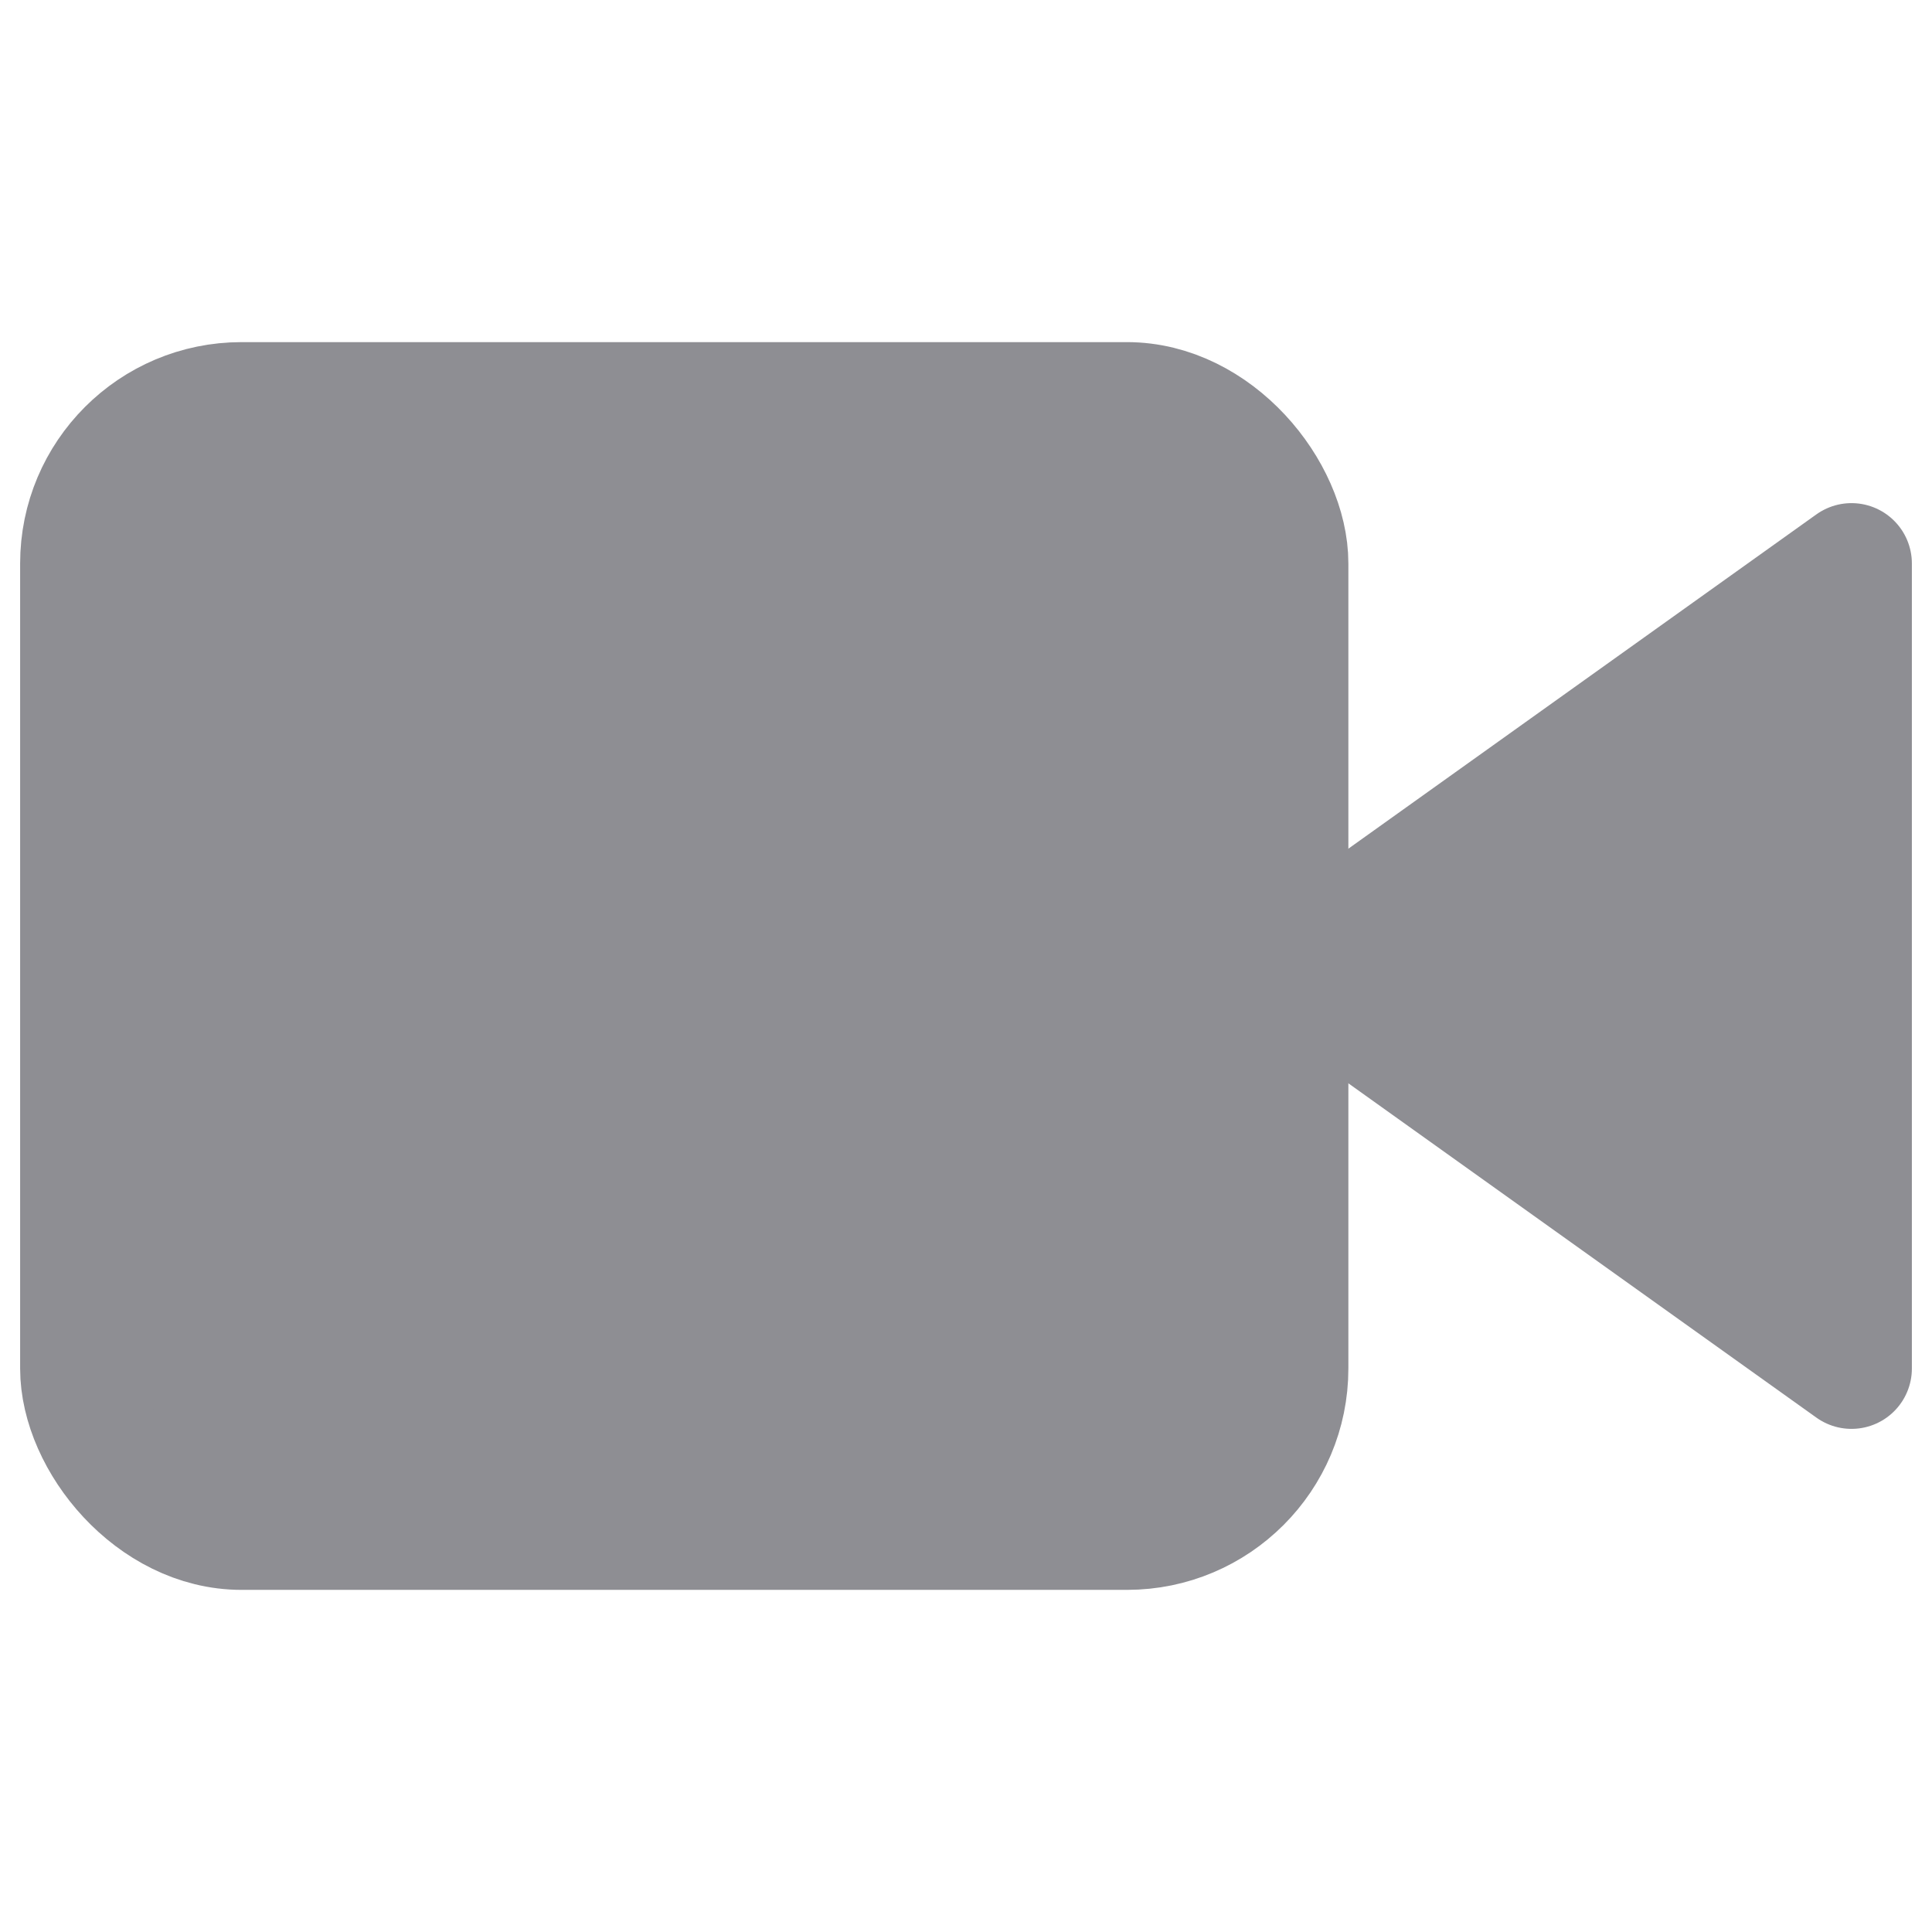 <?xml version="1.0" encoding="UTF-8"?>
<svg width="24px" height="24px" viewBox="0 0 24 24" version="1.1" xmlns="http://www.w3.org/2000/svg" xmlns:xlink="http://www.w3.org/1999/xlink">
    <!-- Generator: Sketch 54.1 (76490) - https://sketchapp.com -->
    <title>icon / chat / video</title>
    <desc>Created with Sketch.</desc>
    <g id="icon-/-chat-/-video" stroke="none" stroke-width="1" fill="none" fill-rule="evenodd" stroke-linecap="round" stroke-linejoin="round">
        <g id="video" transform="translate(1, 5)" fill="#8E8E93" stroke="#8E8E93" stroke-width="1.5">
            <polygon id="Path" points="22 2 15 7 22 12"></polygon>
            <rect id="Rectangle" x="0" y="0" width="15" height="14" rx="2"></rect>
        </g>
    </g>
</svg>